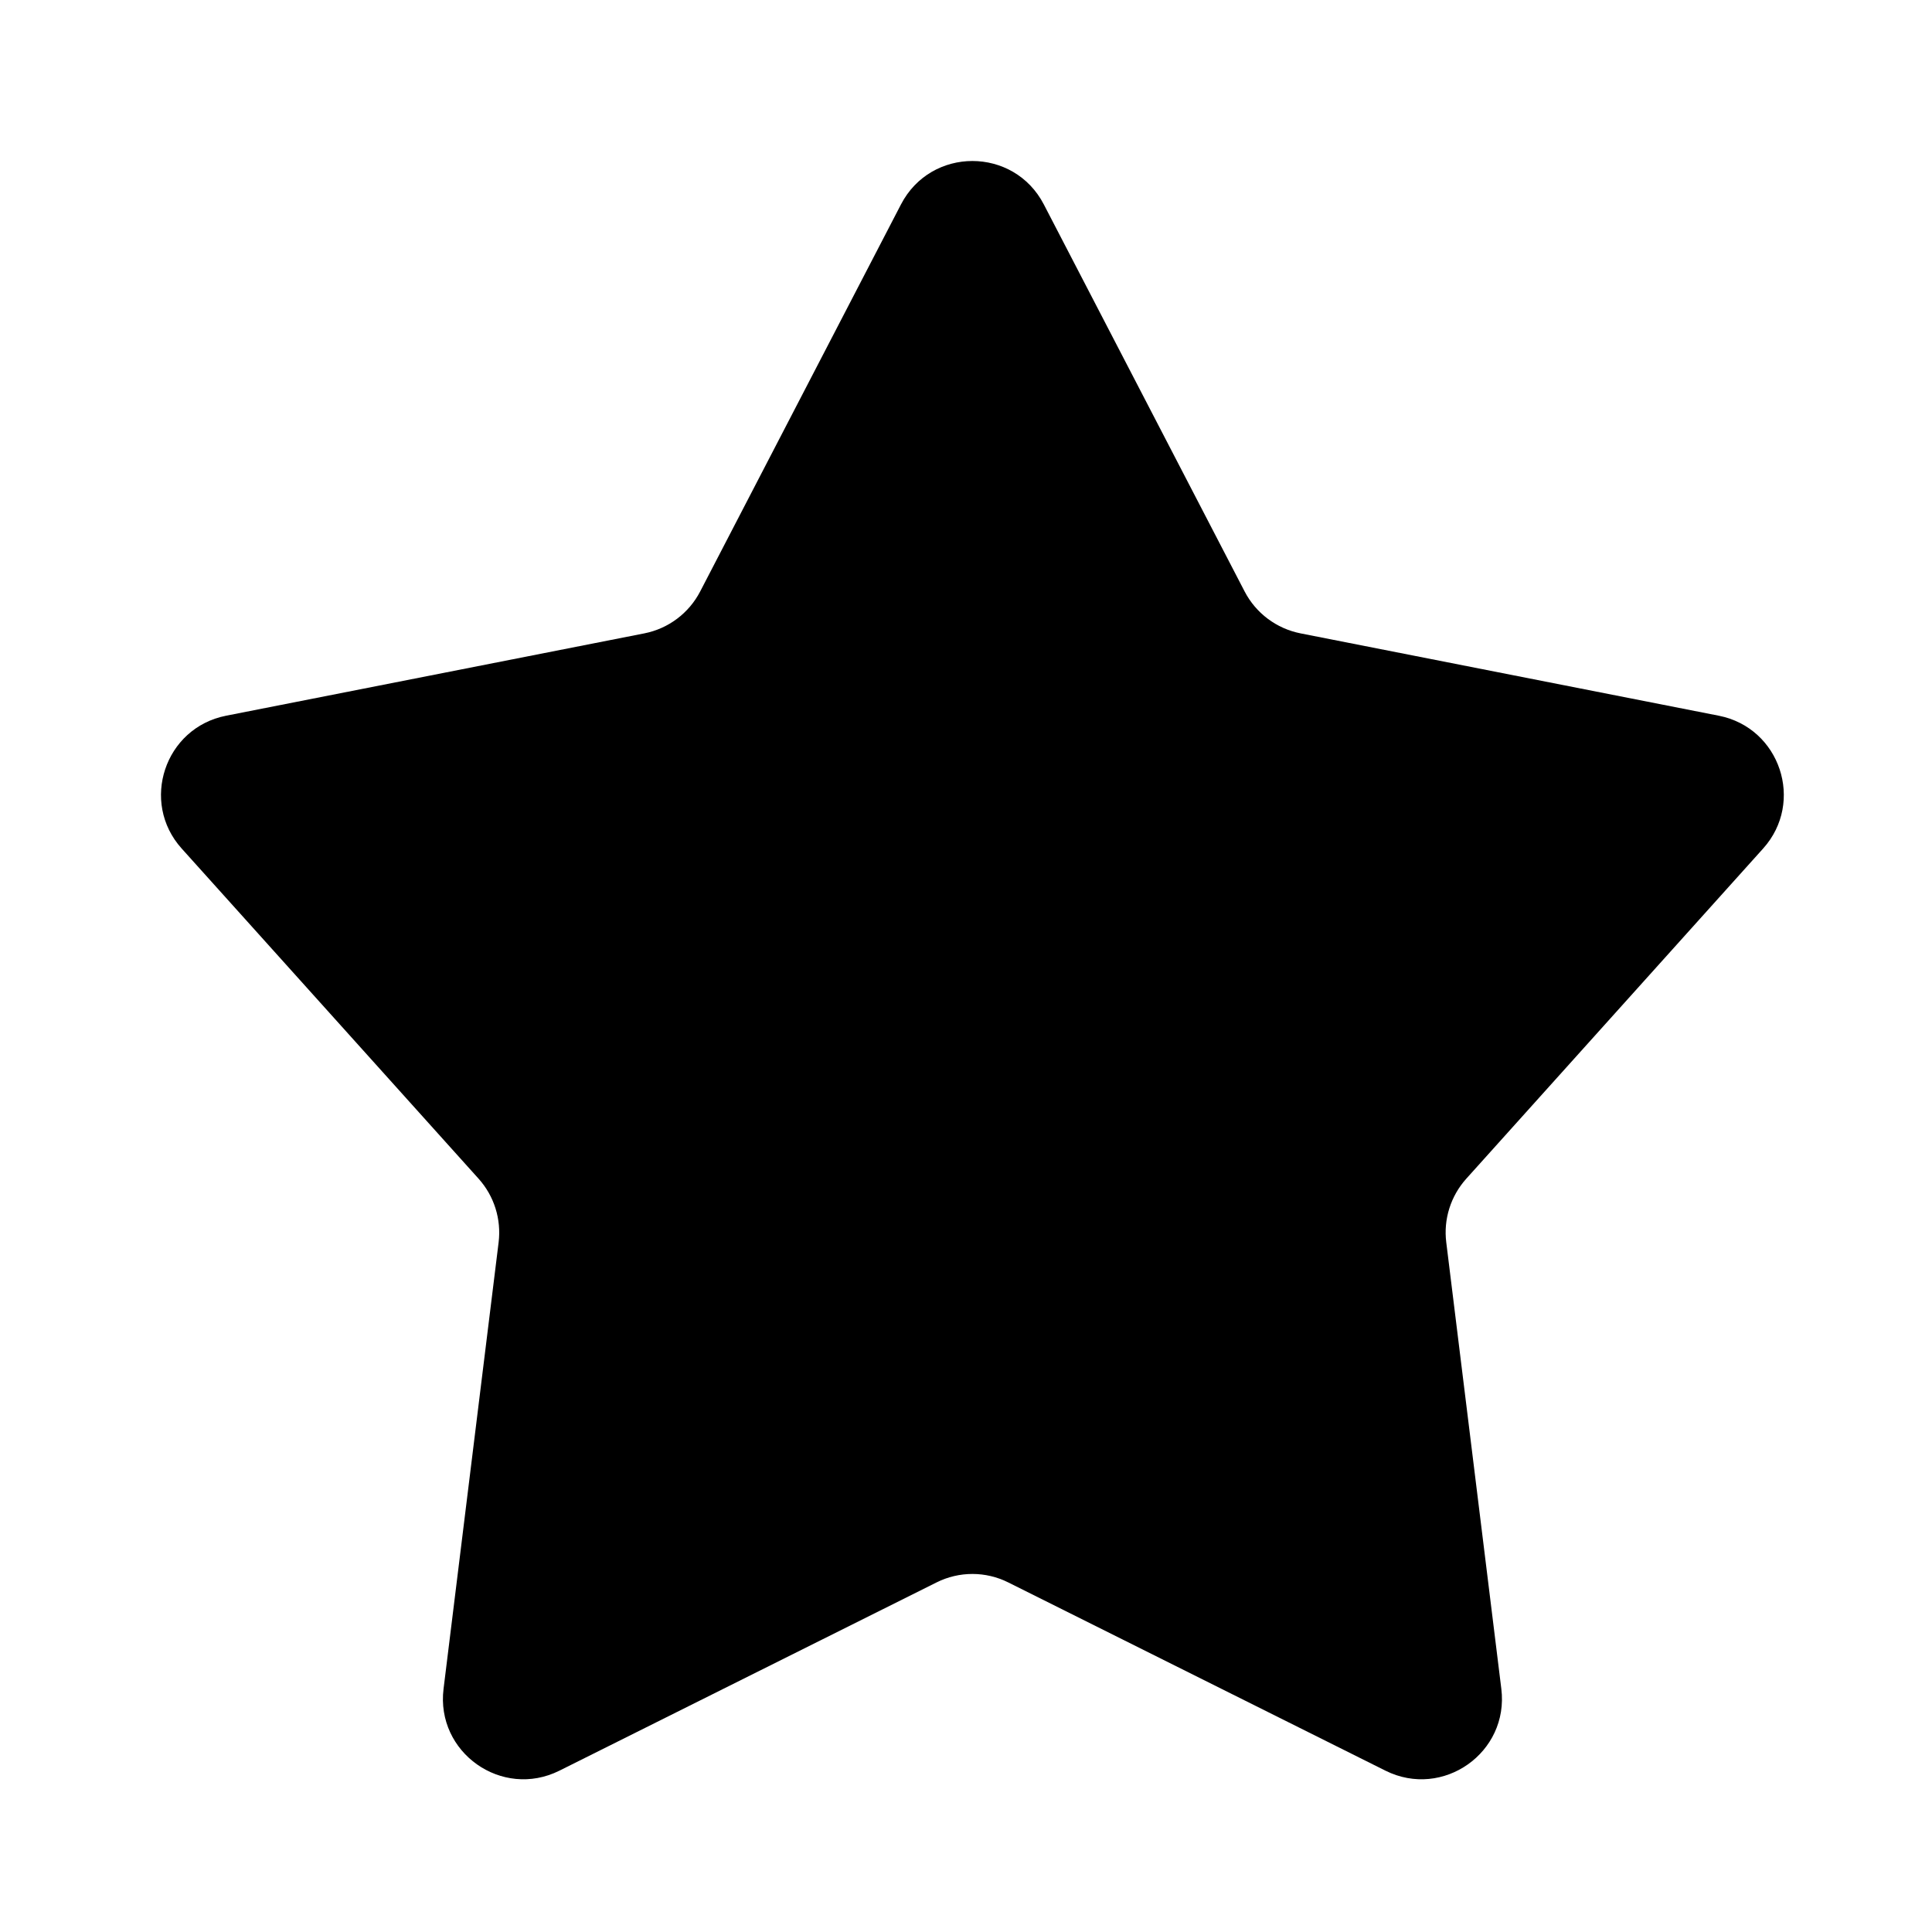 <svg width="24" height="24" viewBox="0 0 24 24" fill="none" xmlns="http://www.w3.org/2000/svg">
<path d="M0 0H24V24H0V0Z" fill="white"/>
<path d="M12.967 2.54C12.594 1.82 11.565 1.82 11.192 2.54L8.698 7.347C8.558 7.617 8.303 7.809 8.004 7.868L2.808 8.891C2.046 9.041 1.738 9.964 2.257 10.541L5.945 14.642C6.139 14.858 6.229 15.146 6.194 15.433L5.51 20.979C5.412 21.77 6.235 22.352 6.949 21.996L11.633 19.658C11.914 19.517 12.245 19.517 12.526 19.658L17.211 21.996C17.925 22.352 18.748 21.77 18.65 20.979L17.966 15.433C17.93 15.146 18.021 14.858 18.215 14.642L21.902 10.541C22.421 9.964 22.113 9.041 21.352 8.891L16.156 7.868C15.857 7.809 15.601 7.617 15.461 7.347L12.967 2.54Z" fill="#000000"/>
</svg>
